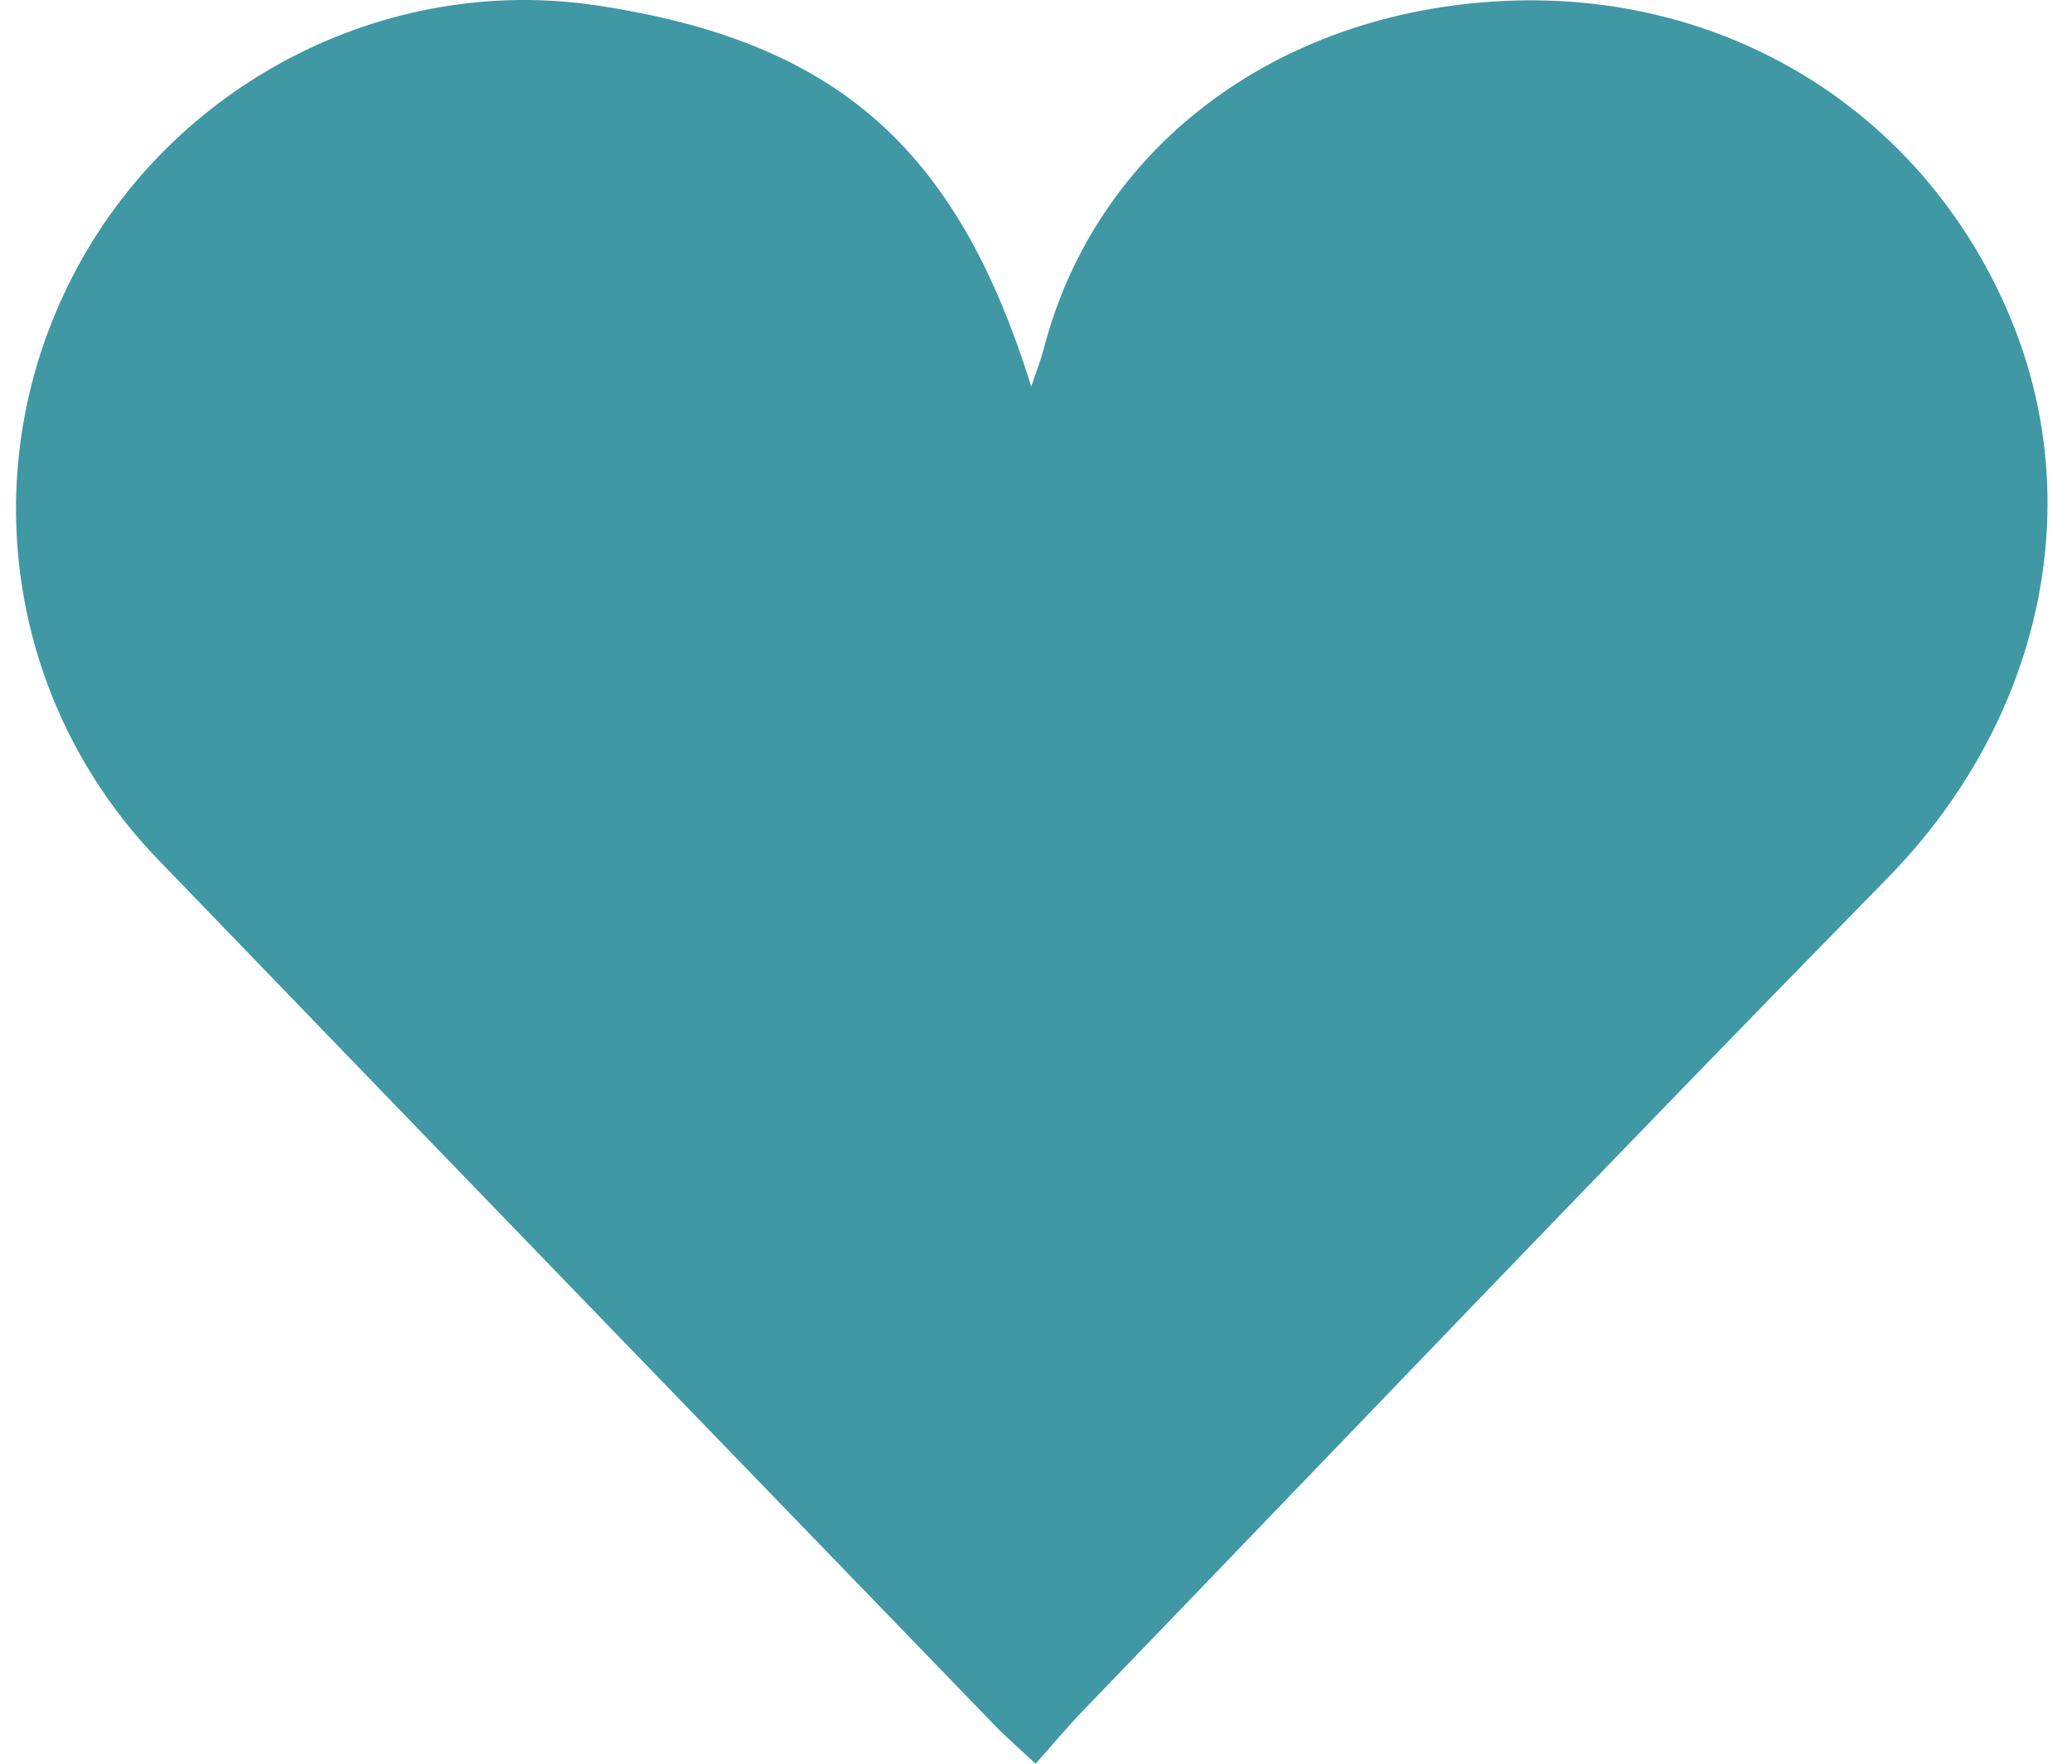 <?xml version="1.0" encoding="utf-8"?>
<!-- Generator: Adobe Illustrator 16.0.0, SVG Export Plug-In . SVG Version: 6.00 Build 0)  -->
<!DOCTYPE svg PUBLIC "-//W3C//DTD SVG 1.1//EN" "http://www.w3.org/Graphics/SVG/1.1/DTD/svg11.dtd">
<svg version="1.1" id="Layer_1" xmlns="http://www.w3.org/2000/svg" xmlns:xlink="http://www.w3.org/1999/xlink" x="0px" y="0px"
	 width="235px" height="200px" viewBox="0 0 235 200" enable-background="new 0 0 235 200" xml:space="preserve">
<path fill="#3f98a4" d="M117.456,200c-1.961-1.831-3.319-2.99-4.555-4.268c-31.679-32.756-63.366-65.502-95.004-98.296
	C0.771,79.683-3.045,53.241,8.236,31.333C19.472,9.518,43.647-2.983,67.65,0.612c27.029,4.048,40.856,15.97,49.312,43.234
	c0.646-1.94,1.106-3.089,1.414-4.277c5.888-22.765,26.284-38.208,52.14-39.457c25.114-1.212,47.181,12.306,57.098,34.979
	c9.545,21.823,3.904,46.695-13.552,64.494c-30.624,31.226-60.823,62.87-91.184,94.354C121.071,195.812,119.402,197.817,117.456,200"
	/>
<rect fill="none" width="235" height="200"/>
</svg>
